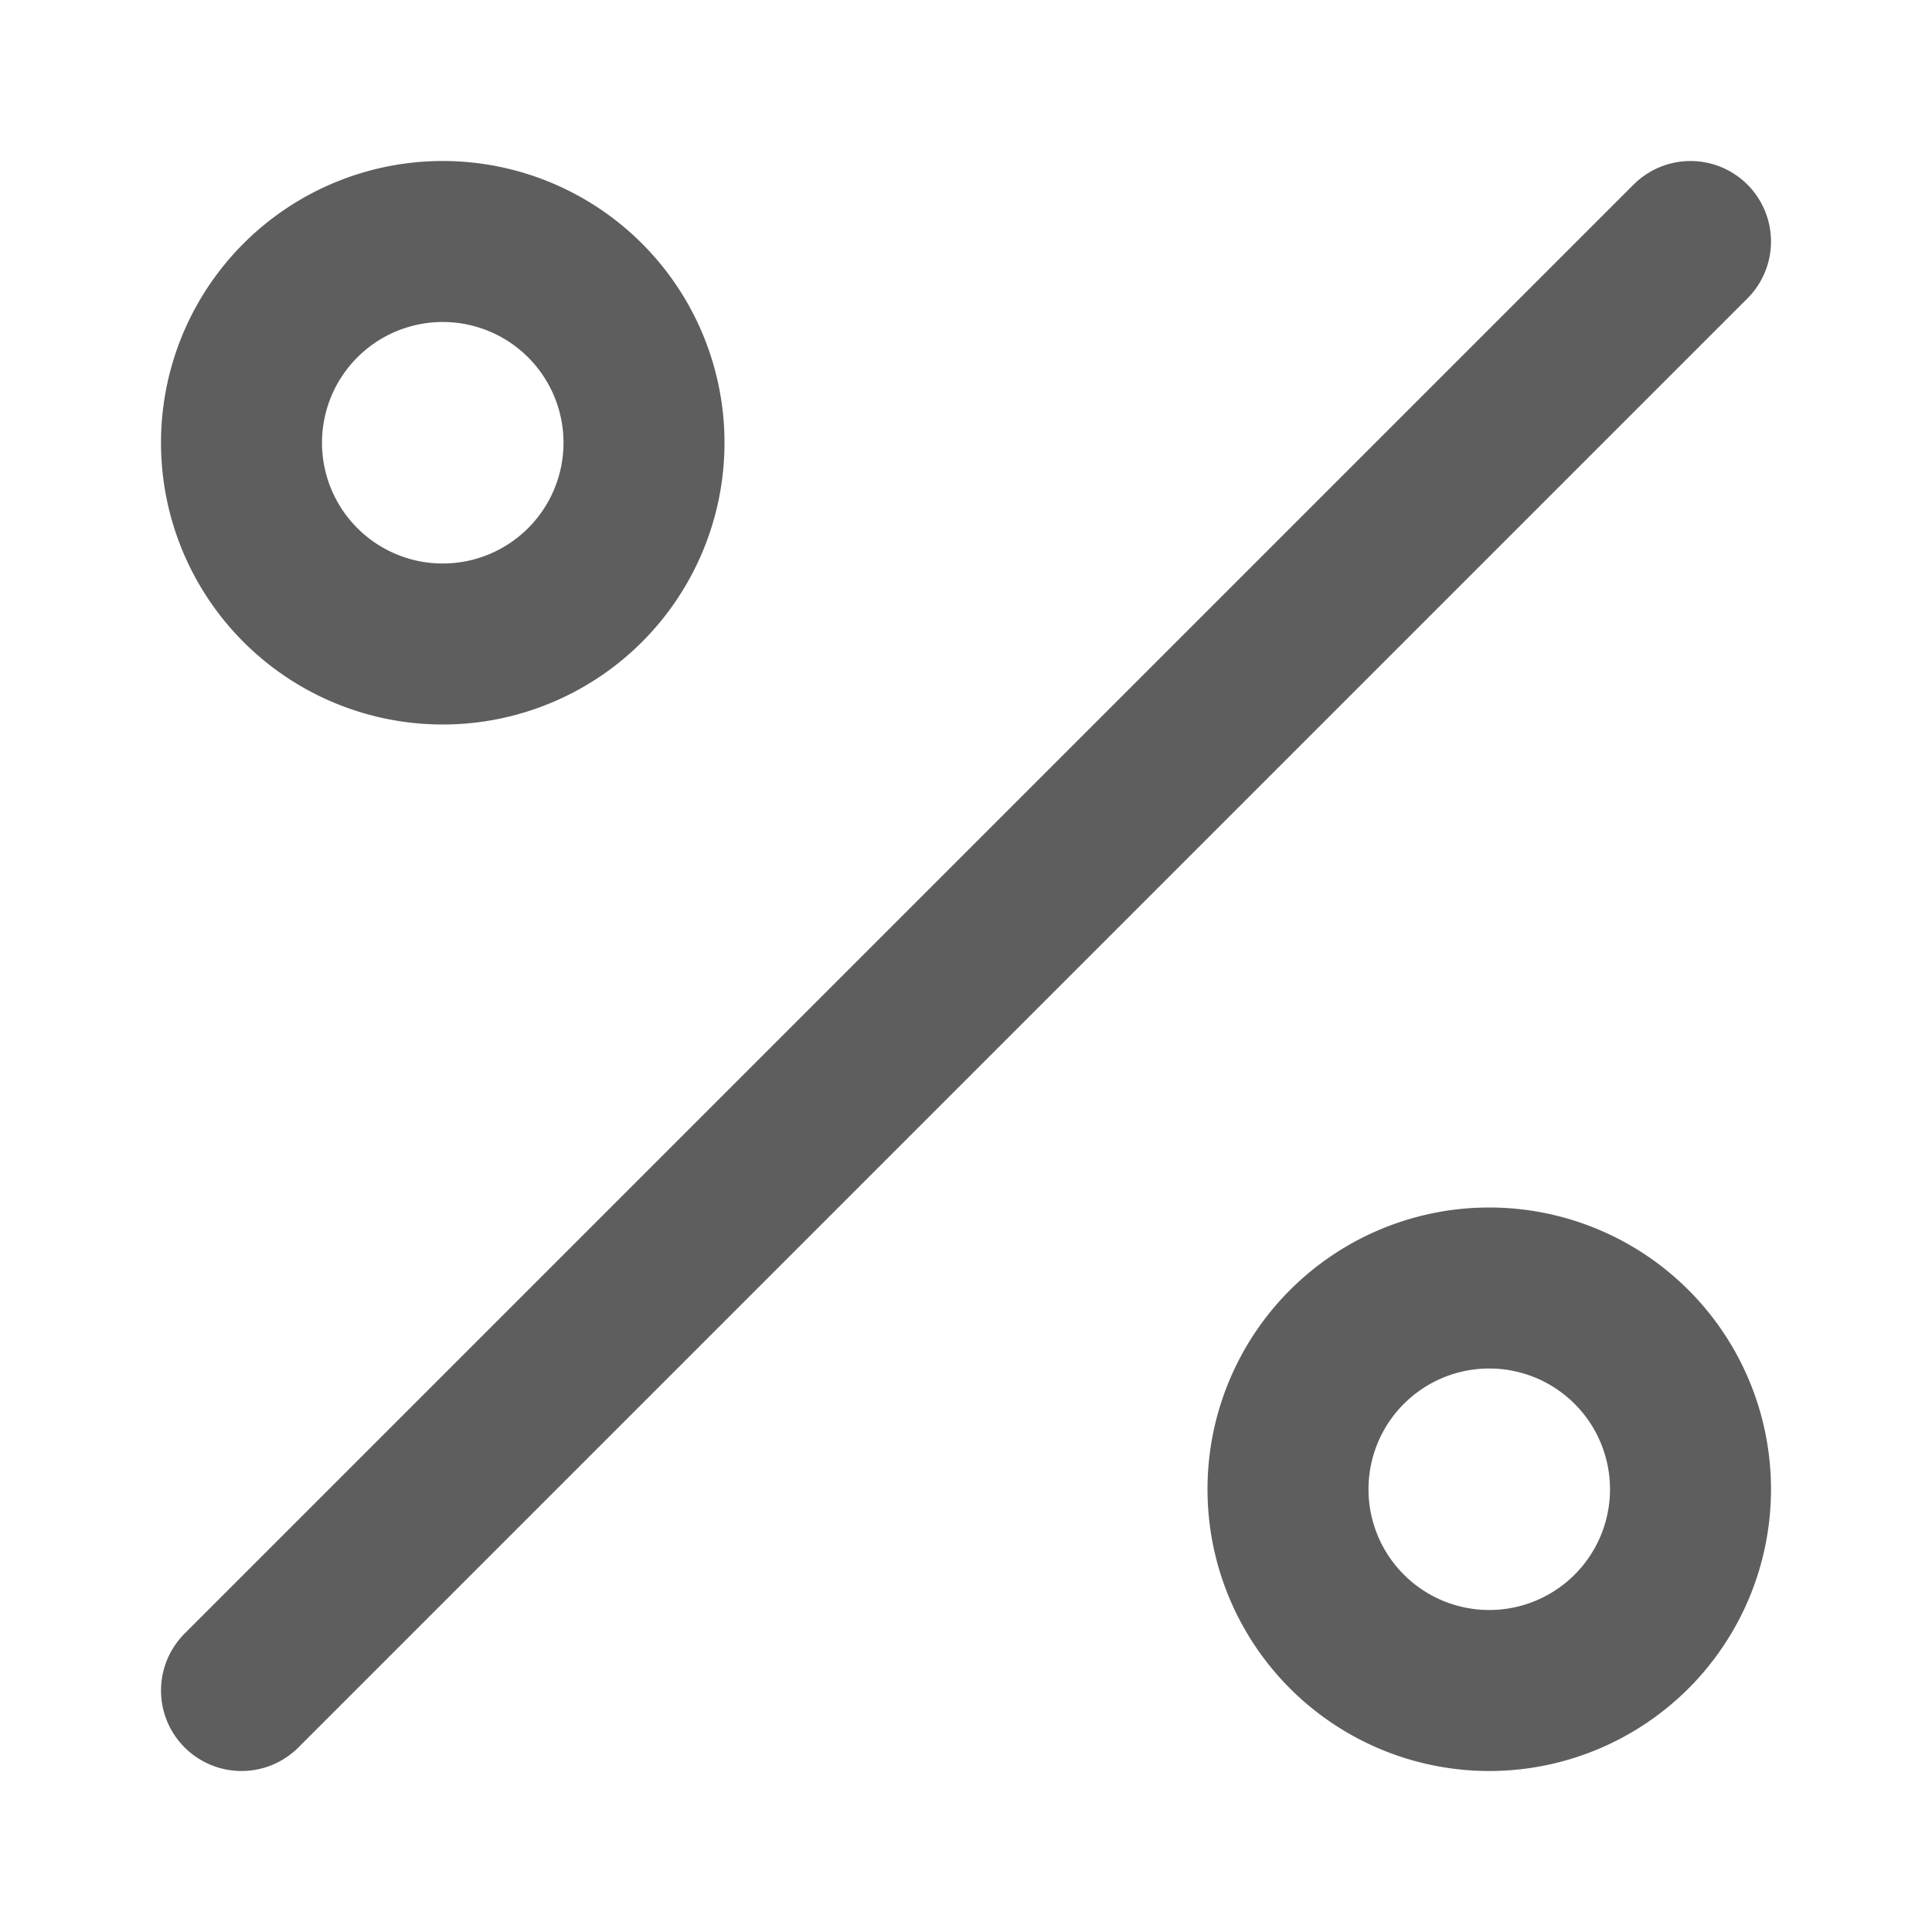 <svg width="80" height="80" fill="none" stroke="#5e5e5e" stroke-linecap="round" stroke-linejoin="round" stroke-width="2" viewBox="0 0 24 24" xmlns="http://www.w3.org/2000/svg">
  <path d="M5.5 8a2.5 2.5 0 1 0 0-5 2.5 2.5 0 0 0 0 5Z"></path>
  <path d="M18.5 21a2.5 2.5 0 1 0 0-5 2.5 2.5 0 0 0 0 5Z"></path>
  <path d="M21 3 3 21"></path>
</svg>